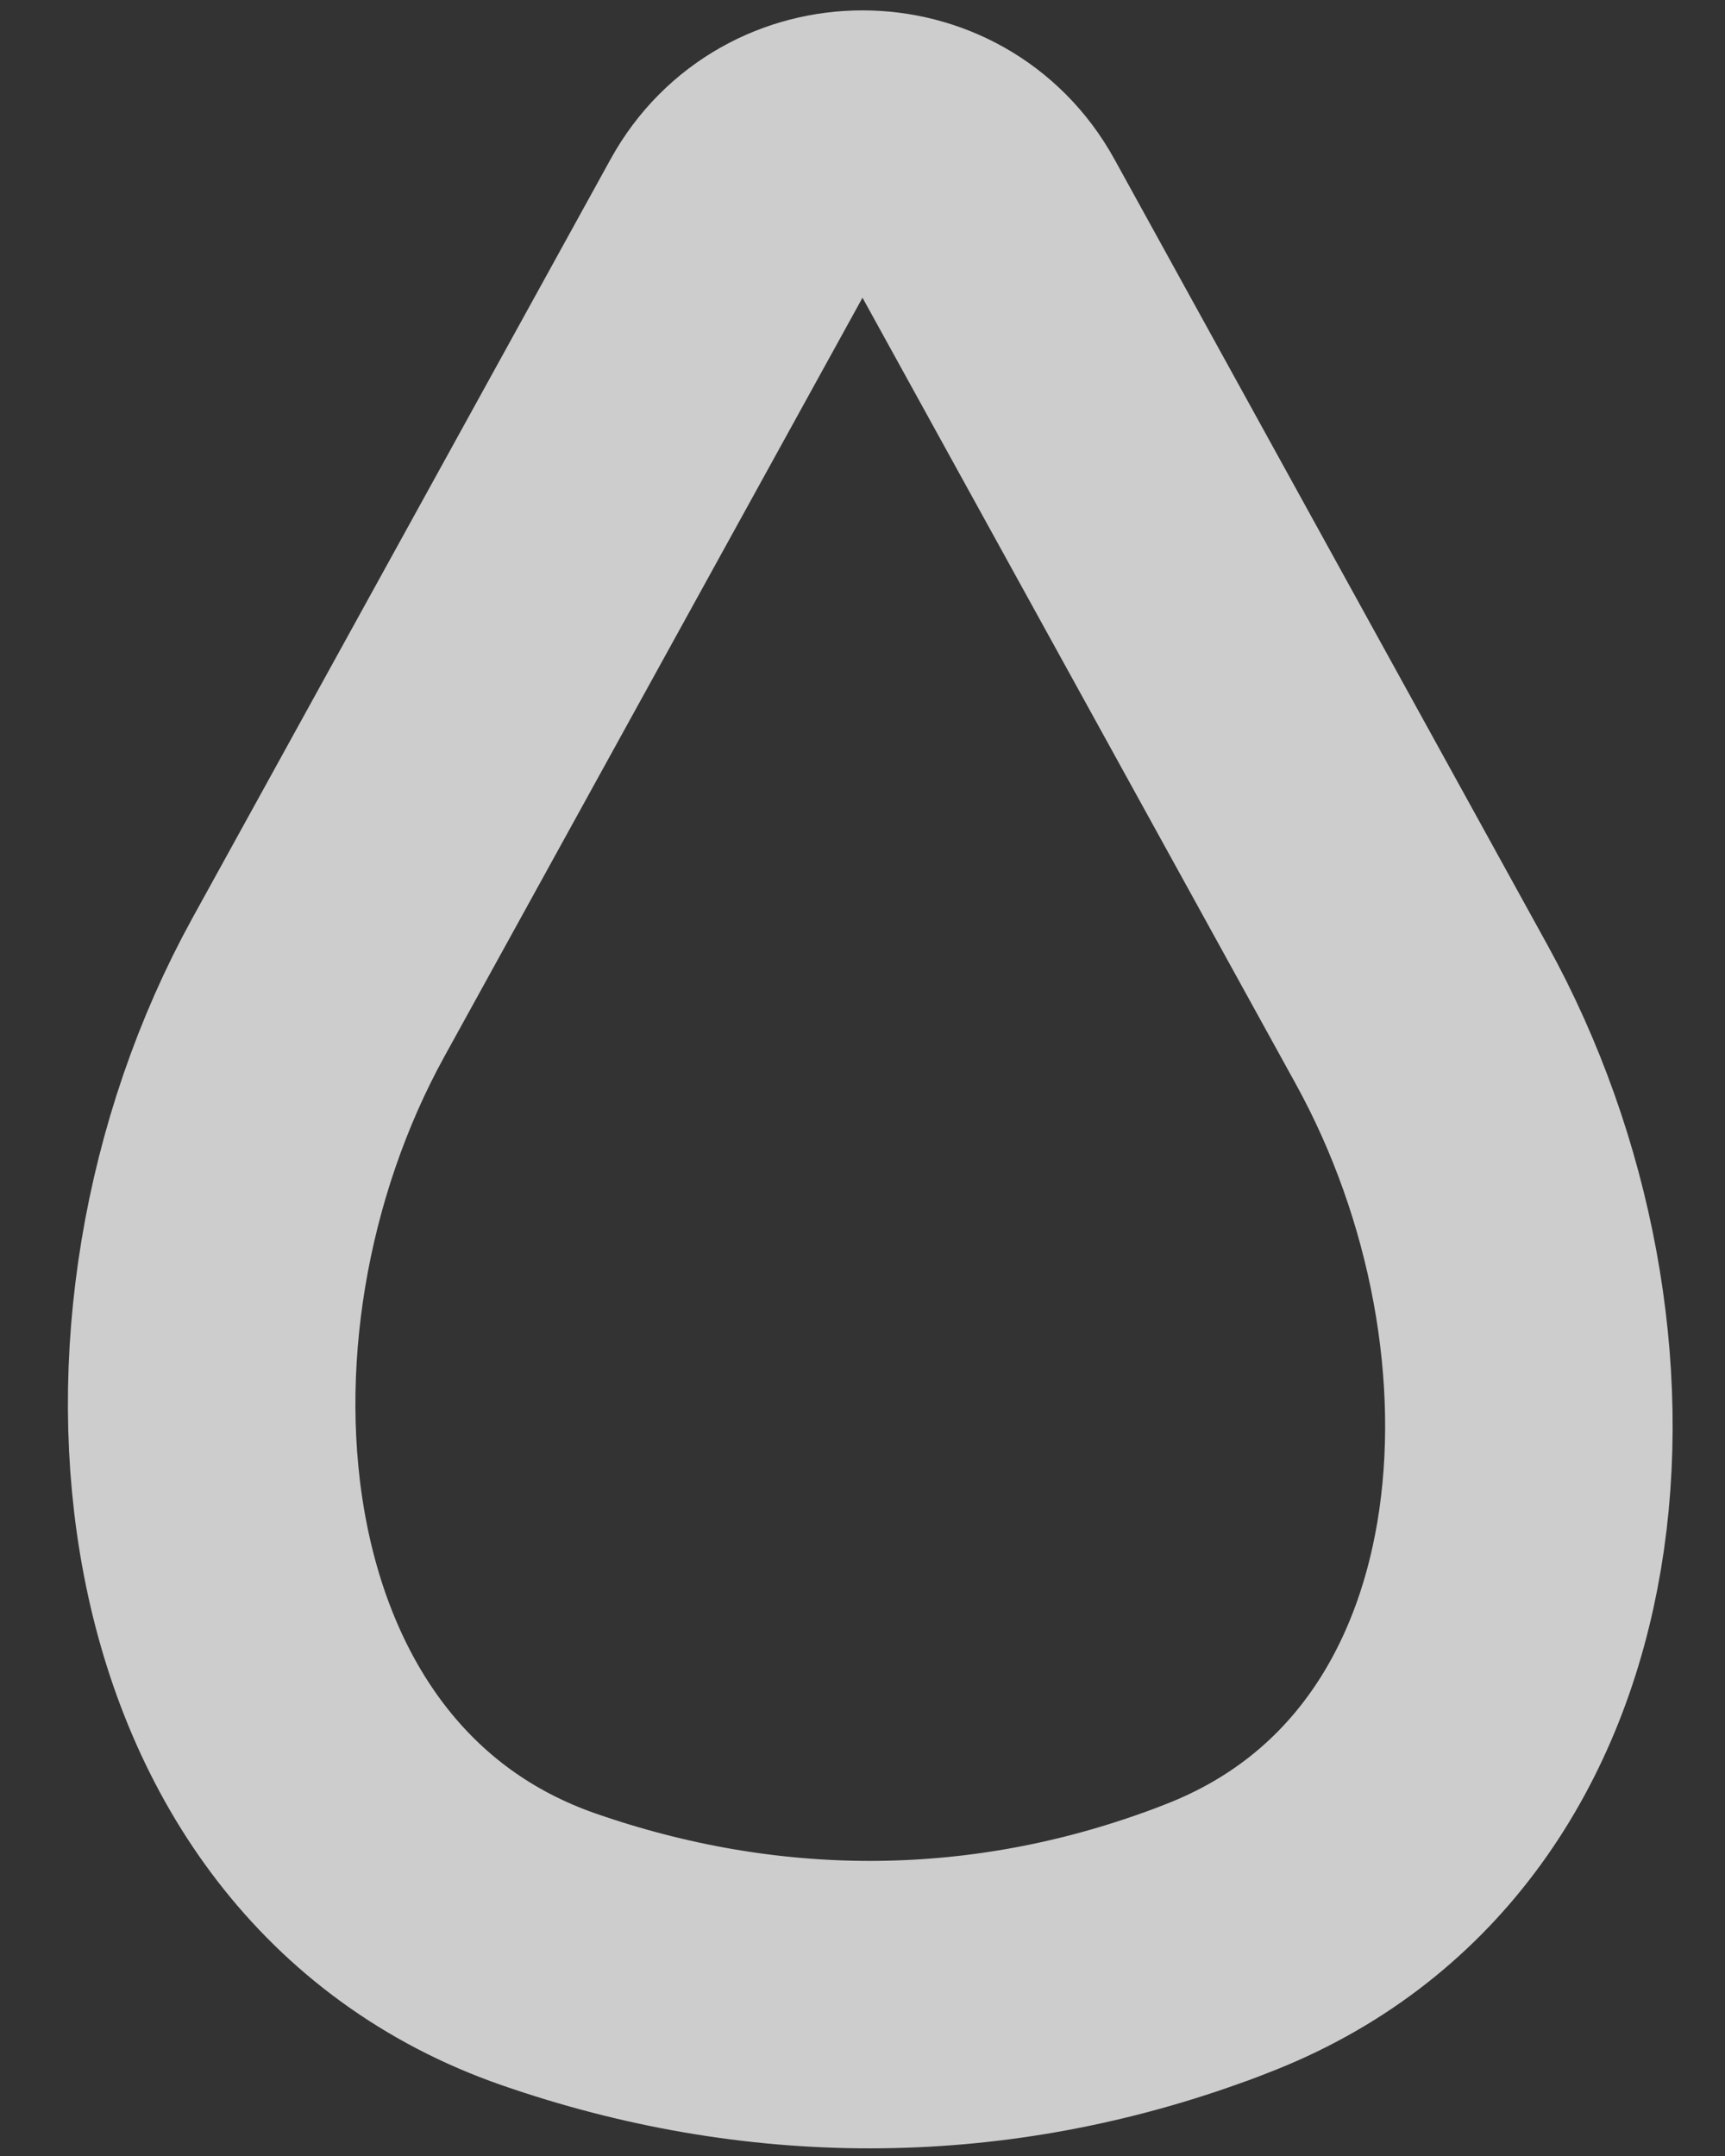 <svg width="12" height="15" viewBox="0 0 12 15" fill="none" xmlns="http://www.w3.org/2000/svg">
<rect x="0" y="0" width="12" height="15" fill="#333333" stroke="none"/>
<path d="M2.216 6.867L5.124 1.589C5.504 0.9 6.496 0.9 6.876 1.589L9.89 7.059C11.139 9.326 10.91 12.506 8.508 13.47C8.436 13.499 8.363 13.527 8.289 13.553C6.824 14.079 5.29 14.074 3.819 13.563C1.257 12.674 0.907 9.243 2.216 6.867Z" stroke="#F9F9F9" stroke-opacity="0.78" stroke-width="2"/>
</svg>
